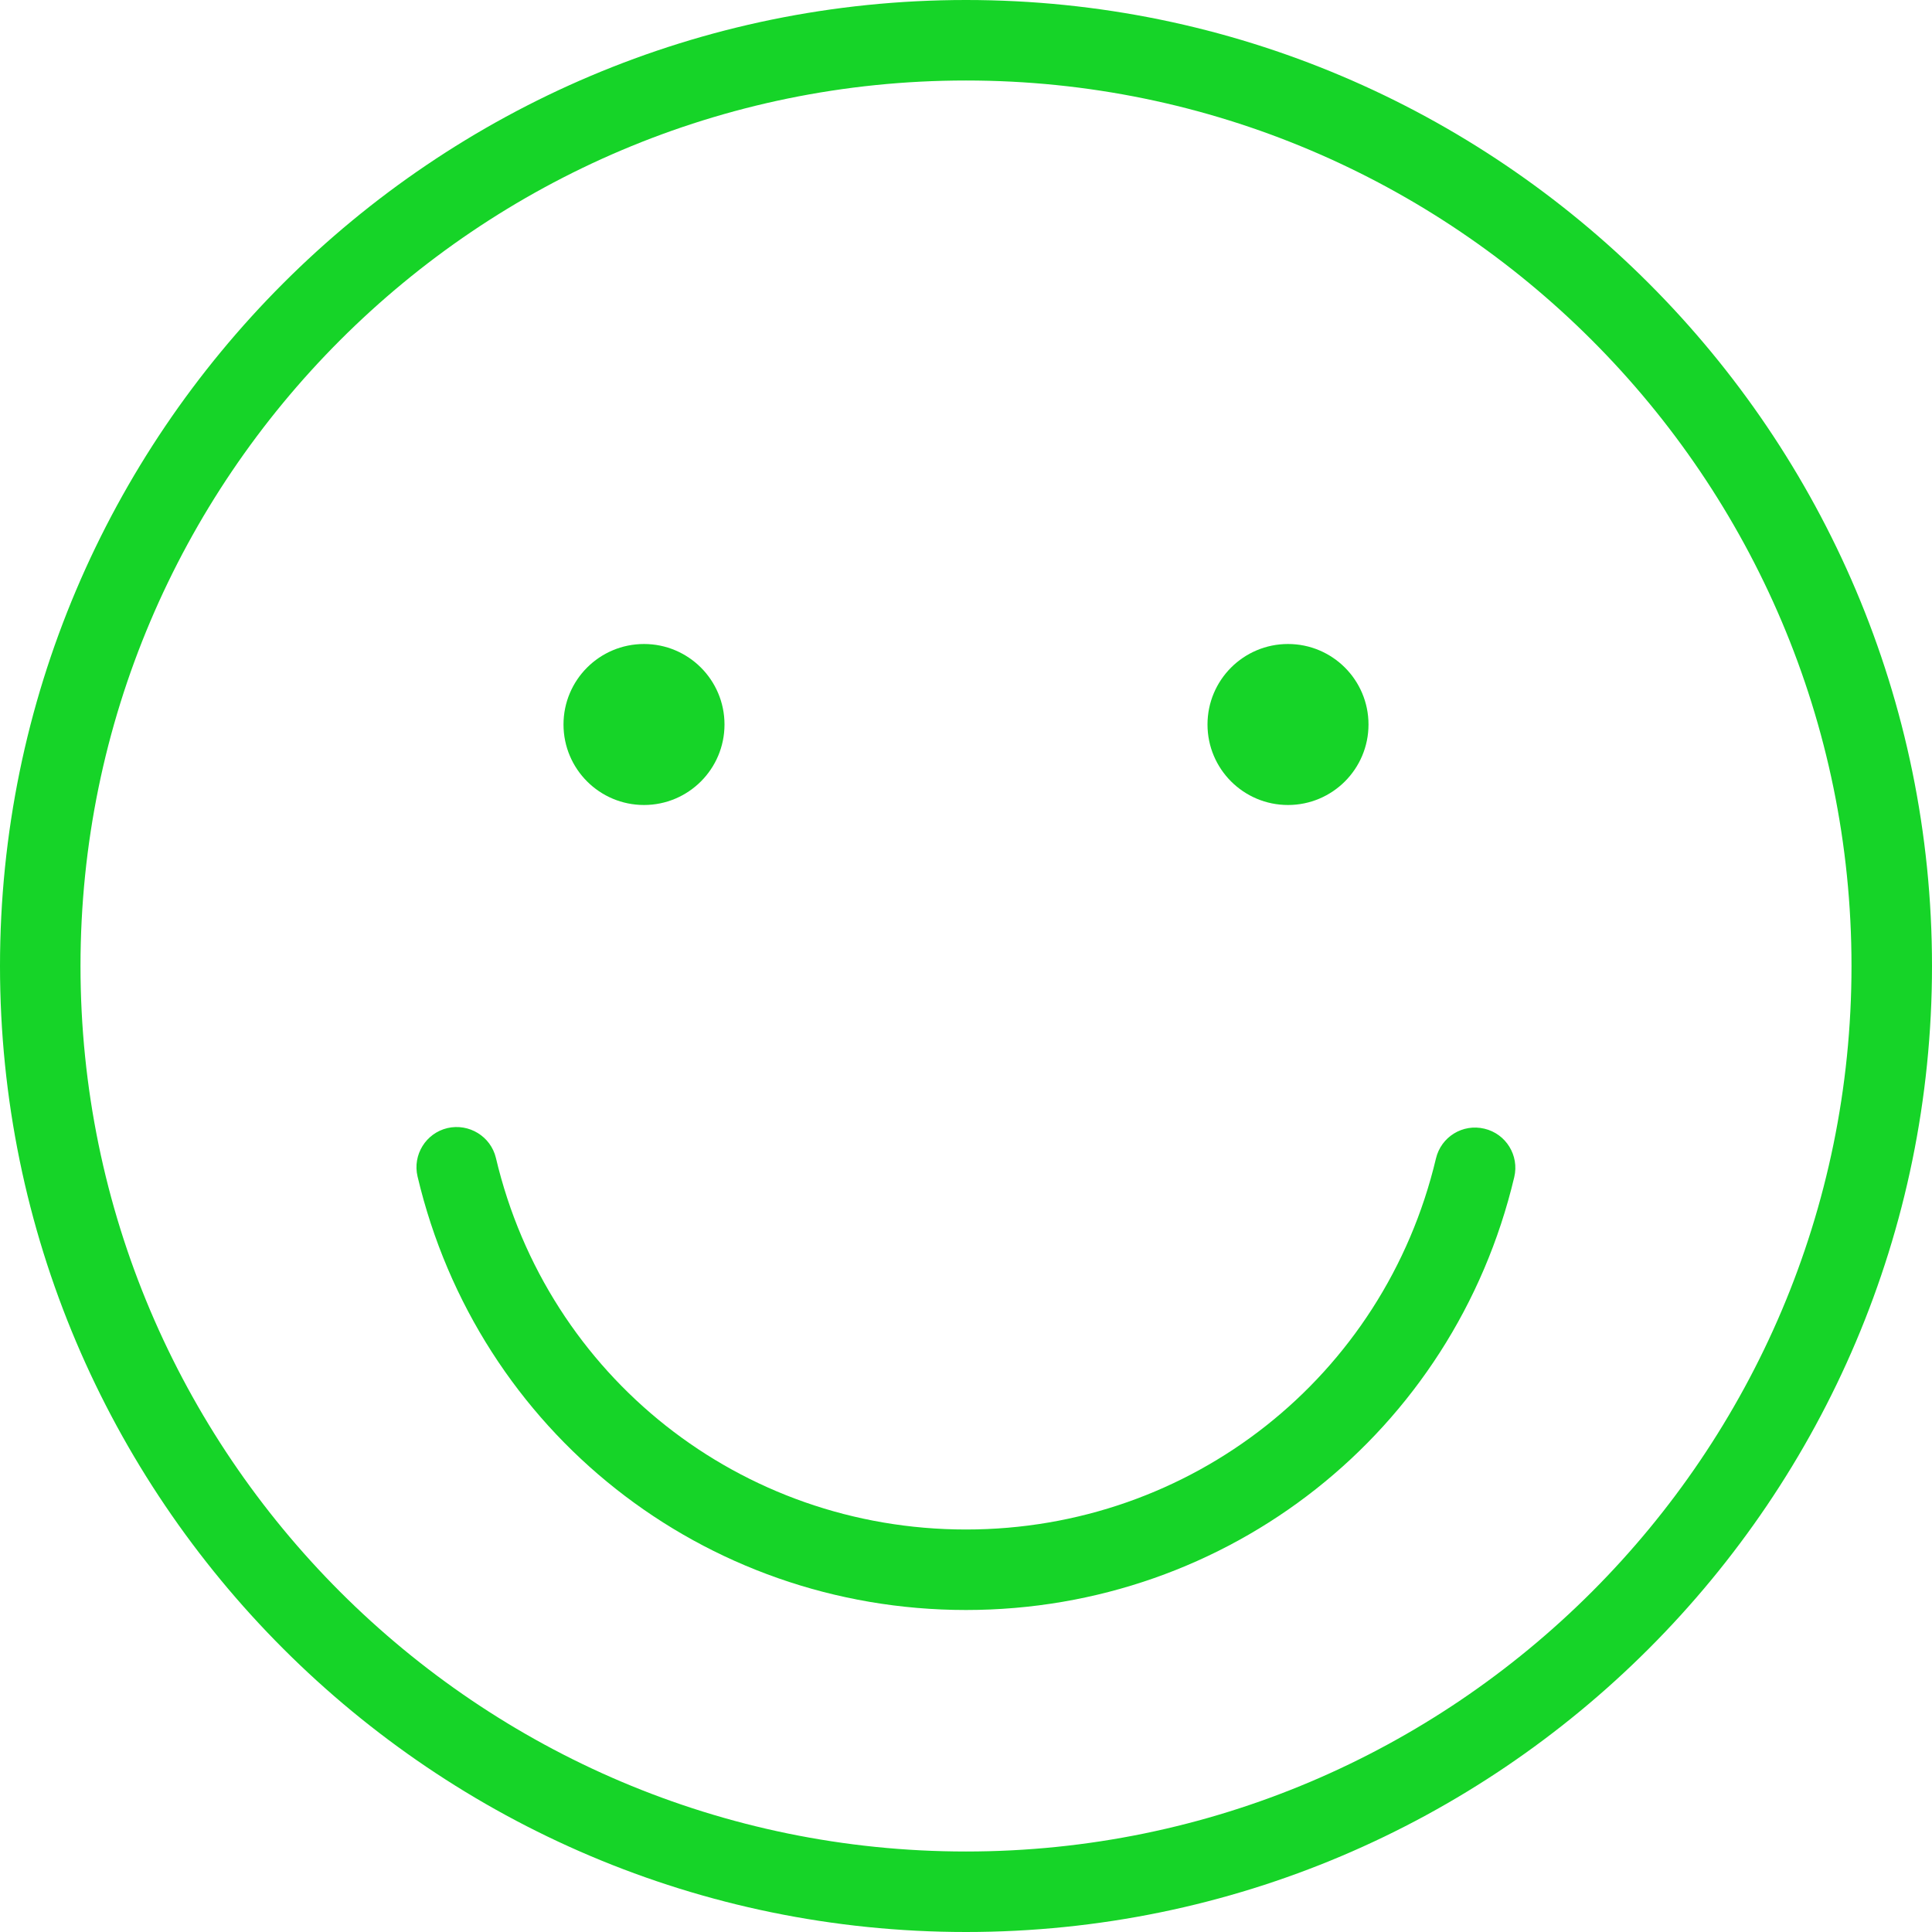 <?xml version="1.0"?>
<svg xmlns="http://www.w3.org/2000/svg" xmlns:xlink="http://www.w3.org/1999/xlink" xmlns:svgjs="http://svgjs.com/svgjs" version="1.1" width="512" height="512" x="0" y="0" viewBox="0 0 512 512" style="enable-background:new 0 0 512 512" xml:space="preserve" class=""><g>
<g xmlns="http://www.w3.org/2000/svg">
	<g>
		<g>
			<path d="M256,0C114.844,0,0,114.844,0,256s114.844,256,256,256s256-114.844,256-256S397.156,0,256,0z M256,490.667     C126.604,490.667,21.333,385.396,21.333,256S126.604,21.333,256,21.333S490.667,126.604,490.667,256S385.396,490.667,256,490.667     z" fill="#16d428" data-original="#000000" style="" class=""/>
			<path d="M393.385,299.115c-5.781-1.385-11.49,2.177-12.844,7.906c-13.75,57.885-64.958,98.313-124.542,98.313     c-59.656,0-110.885-40.49-124.573-98.448c-1.365-5.75-7.146-9.24-12.833-7.938c-5.74,1.354-9.292,7.104-7.938,12.833     c15.979,67.646,75.75,114.885,145.344,114.885c69.51,0,129.26-47.167,145.292-114.708     C402.656,306.219,399.115,300.469,393.385,299.115z" fill="#16d428" data-original="#000000" style="" class=""/>
			<circle cx="170.667" cy="192" r="21.333" fill="#16d428" data-original="#000000" style="" class=""/>
			<circle cx="341.333" cy="192" r="21.333" fill="#16d428" data-original="#000000" style="" class=""/>
		</g>
	</g>
</g>
<g xmlns="http://www.w3.org/2000/svg">
</g>
<g xmlns="http://www.w3.org/2000/svg">
</g>
<g xmlns="http://www.w3.org/2000/svg">
</g>
<g xmlns="http://www.w3.org/2000/svg">
</g>
<g xmlns="http://www.w3.org/2000/svg">
</g>
<g xmlns="http://www.w3.org/2000/svg">
</g>
<g xmlns="http://www.w3.org/2000/svg">
</g>
<g xmlns="http://www.w3.org/2000/svg">
</g>
<g xmlns="http://www.w3.org/2000/svg">
</g>
<g xmlns="http://www.w3.org/2000/svg">
</g>
<g xmlns="http://www.w3.org/2000/svg">
</g>
<g xmlns="http://www.w3.org/2000/svg">
</g>
<g xmlns="http://www.w3.org/2000/svg">
</g>
<g xmlns="http://www.w3.org/2000/svg">
</g>
<g xmlns="http://www.w3.org/2000/svg">
</g>
</g></svg>
